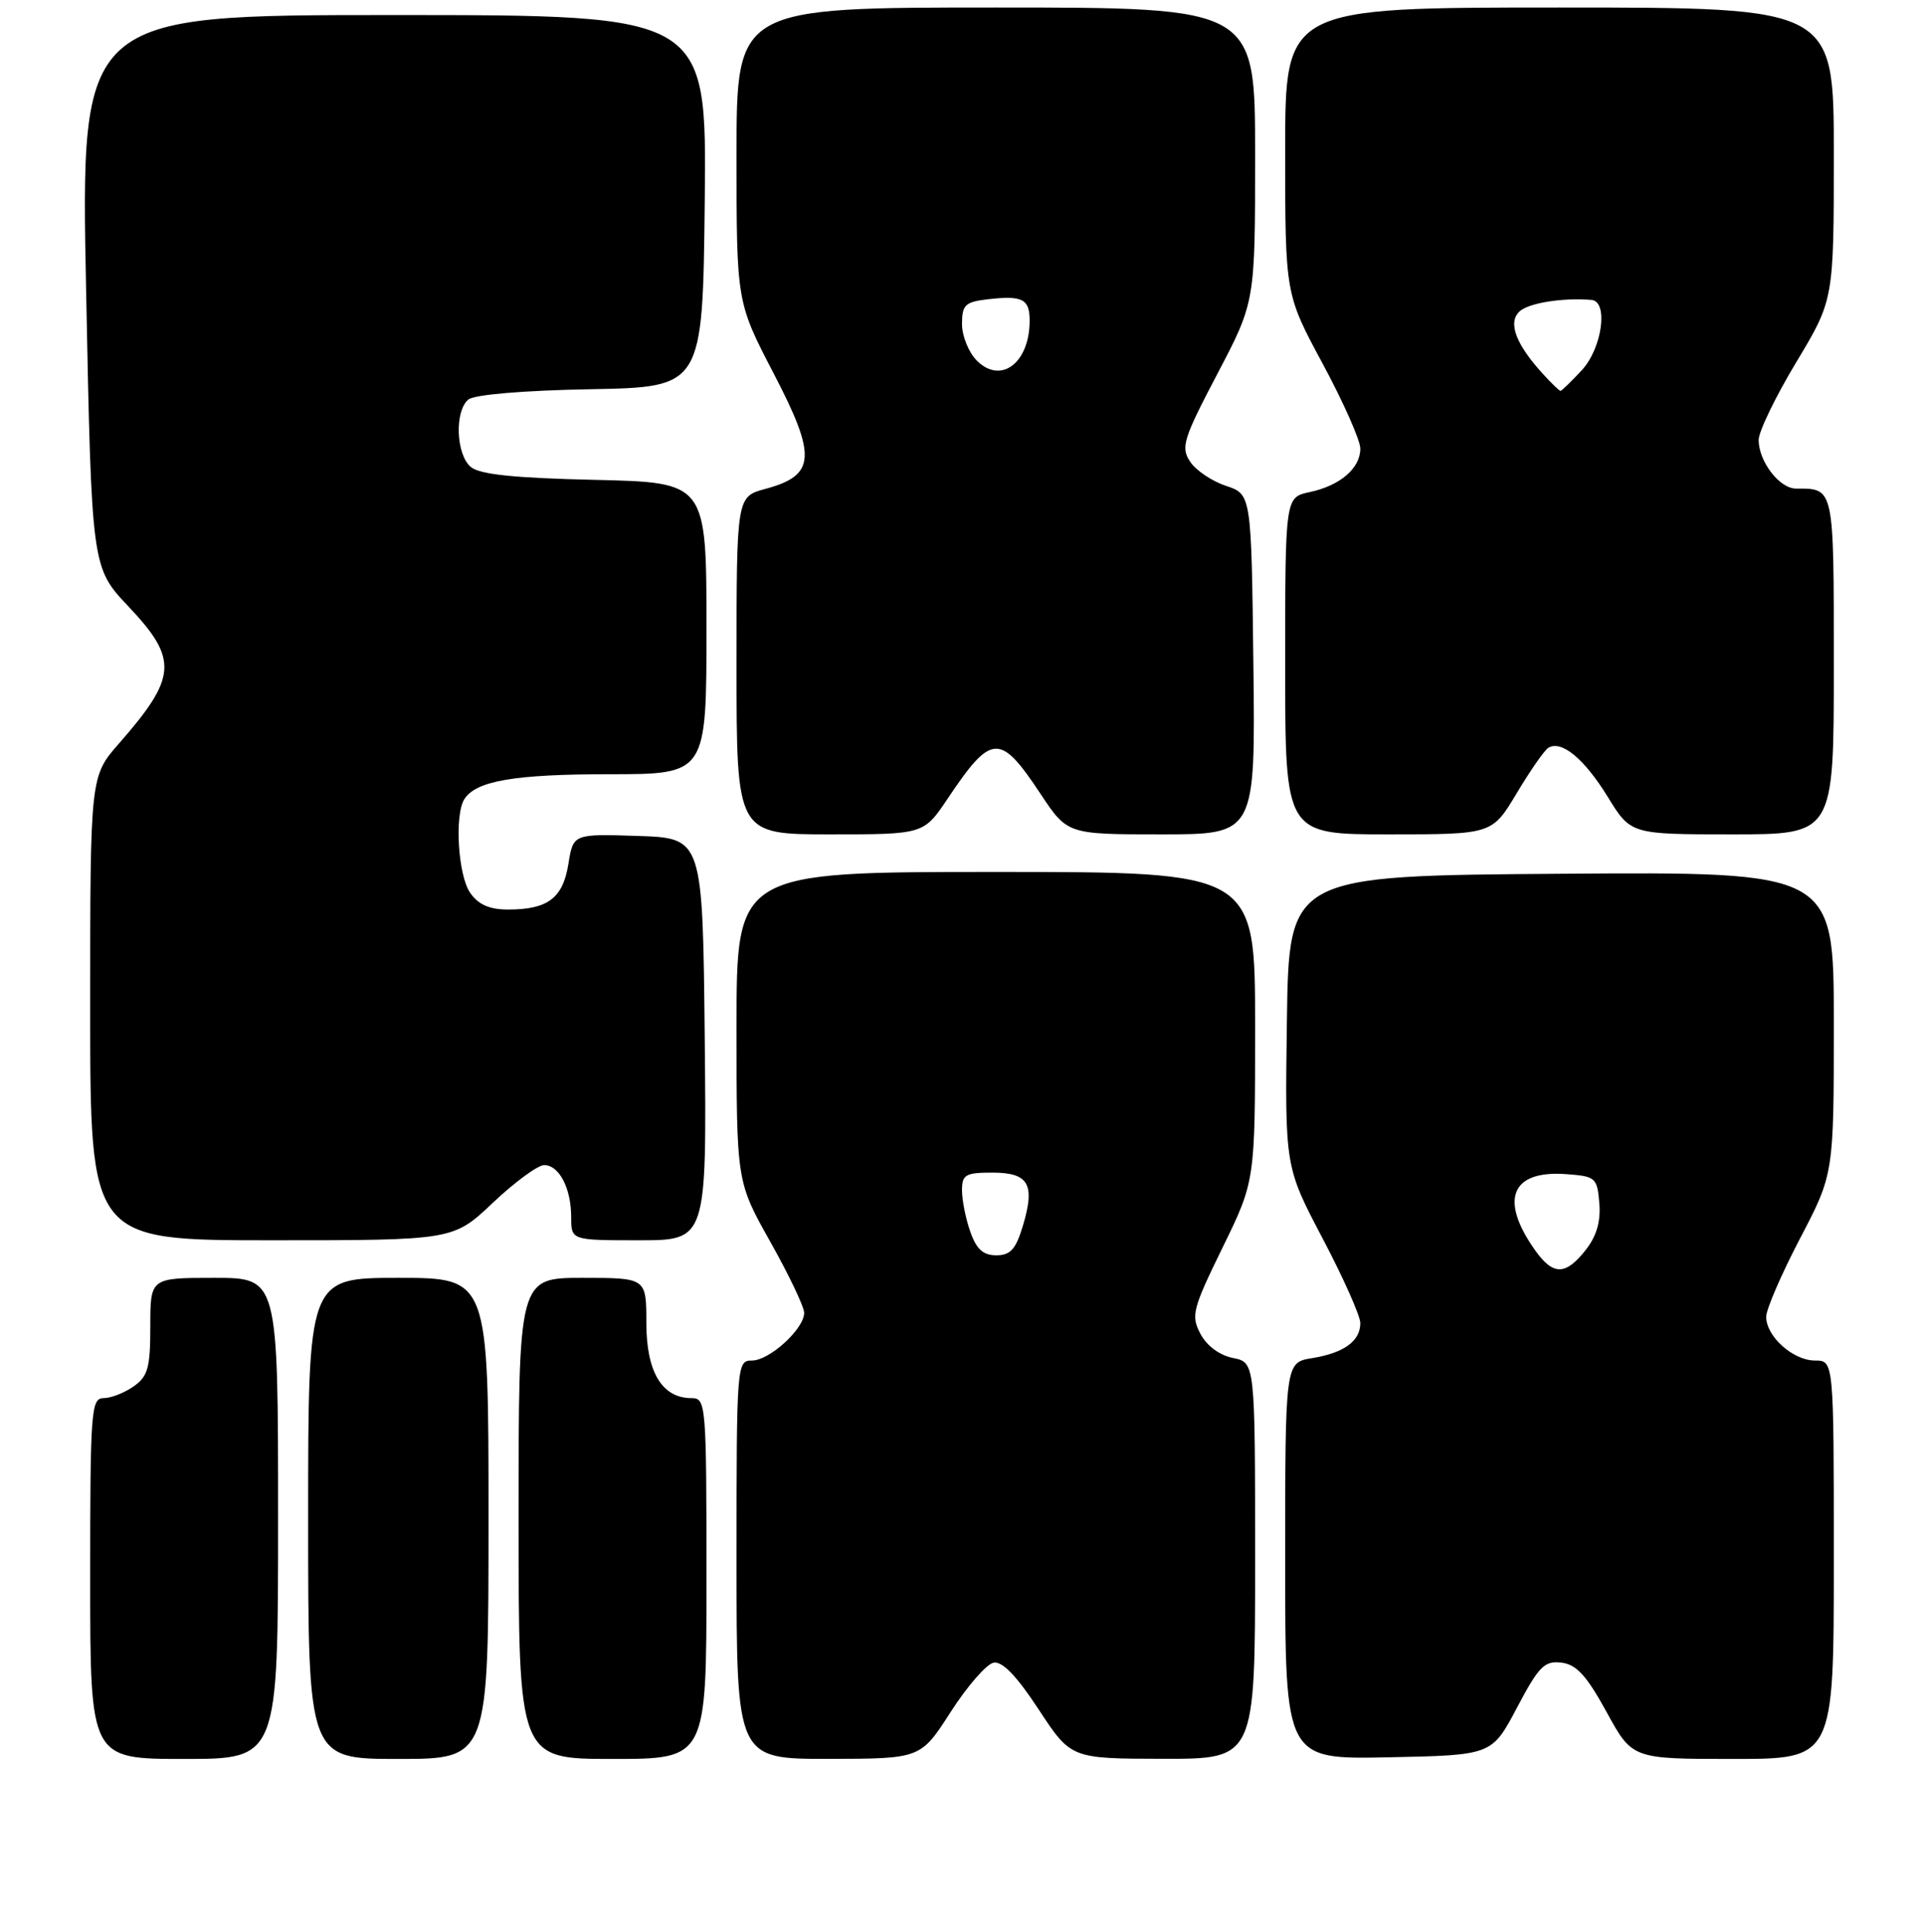 <?xml version="1.0" encoding="UTF-8" standalone="no"?>
<!DOCTYPE svg PUBLIC "-//W3C//DTD SVG 1.1//EN" "http://www.w3.org/Graphics/SVG/1.1/DTD/svg11.dtd" >
<svg xmlns="http://www.w3.org/2000/svg" xmlns:xlink="http://www.w3.org/1999/xlink" version="1.1" viewBox="0 0 256 257">
 <g >
 <path fill="currentColor"
d=" M 37.00 202.00 C 37.00 170.00 37.00 170.00 28.50 170.00 C 20.00 170.00 20.00 170.00 20.00 176.44 C 20.00 181.97 19.68 183.11 17.78 184.44 C 16.56 185.30 14.76 186.00 13.78 186.00 C 12.12 186.00 12.00 187.67 12.00 210.00 C 12.00 234.00 12.00 234.00 24.50 234.00 C 37.00 234.00 37.00 234.00 37.00 202.00 Z  M 65.00 202.00 C 65.00 170.00 65.00 170.00 53.00 170.00 C 41.00 170.00 41.00 170.00 41.00 202.00 C 41.00 234.00 41.00 234.00 53.00 234.00 C 65.00 234.00 65.00 234.00 65.00 202.00 Z  M 94.00 210.00 C 94.00 186.67 93.94 186.00 92.00 186.00 C 88.09 186.00 86.00 182.52 86.00 176.00 C 86.00 170.00 86.00 170.00 77.50 170.00 C 69.00 170.00 69.00 170.00 69.00 202.00 C 69.00 234.00 69.00 234.00 81.50 234.00 C 94.00 234.00 94.00 234.00 94.00 210.00 Z  M 126.50 227.74 C 128.70 224.32 131.27 221.37 132.20 221.20 C 133.36 220.97 135.27 222.95 138.20 227.42 C 142.50 233.96 142.50 233.96 154.75 233.98 C 167.00 234.00 167.00 234.00 167.00 207.62 C 167.00 181.25 167.00 181.25 164.05 180.66 C 162.26 180.30 160.56 179.04 159.72 177.44 C 158.45 175.02 158.67 174.15 162.67 165.97 C 167.00 157.12 167.00 157.12 167.00 136.56 C 167.00 116.00 167.00 116.00 132.50 116.00 C 98.00 116.00 98.00 116.00 98.00 136.61 C 98.00 157.21 98.00 157.21 102.50 165.21 C 104.97 169.61 107.00 173.86 107.00 174.65 C 107.00 176.79 102.39 181.00 100.05 181.00 C 98.04 181.00 98.00 181.47 98.00 207.50 C 98.00 234.00 98.00 234.00 110.25 233.99 C 122.50 233.97 122.50 233.97 126.50 227.74 Z  M 201.84 227.19 C 204.75 221.68 205.50 220.92 207.75 221.19 C 209.76 221.43 211.09 222.89 213.76 227.75 C 217.18 234.00 217.18 234.00 230.59 234.00 C 244.00 234.00 244.00 234.00 244.00 207.50 C 244.00 181.00 244.00 181.00 241.50 181.00 C 238.58 181.00 235.00 177.80 235.00 175.18 C 235.00 174.19 237.03 169.50 239.50 164.77 C 244.00 156.17 244.00 156.17 244.00 136.07 C 244.00 115.98 244.00 115.98 207.75 116.24 C 171.50 116.50 171.50 116.50 171.23 135.85 C 170.96 155.21 170.96 155.21 175.98 164.75 C 178.74 169.99 181.00 175.07 181.00 176.02 C 181.00 178.41 178.83 179.99 174.59 180.68 C 171.00 181.26 171.00 181.26 171.00 207.66 C 171.00 234.06 171.00 234.06 184.75 233.78 C 198.50 233.50 198.50 233.50 201.84 227.19 Z  M 65.59 160.00 C 68.50 157.25 71.57 155.00 72.40 155.00 C 74.40 155.00 76.00 158.09 76.00 161.93 C 76.00 165.00 76.00 165.00 85.02 165.00 C 94.03 165.00 94.03 165.00 93.77 138.25 C 93.50 111.50 93.50 111.50 84.88 111.21 C 76.27 110.93 76.27 110.93 75.63 114.93 C 74.90 119.48 72.90 121.00 67.62 121.00 C 65.13 121.00 63.66 120.36 62.56 118.78 C 60.95 116.48 60.45 108.41 61.79 106.31 C 63.33 103.88 68.47 103.00 81.07 103.00 C 94.00 103.00 94.00 103.00 94.00 83.59 C 94.00 64.18 94.00 64.18 79.15 63.84 C 68.45 63.60 63.84 63.12 62.65 62.13 C 60.67 60.48 60.46 54.69 62.32 53.15 C 63.11 52.50 69.64 51.94 78.57 51.78 C 93.50 51.50 93.50 51.50 93.77 26.75 C 94.03 2.00 94.03 2.00 52.38 2.00 C 10.72 2.00 10.72 2.00 11.46 38.75 C 12.19 75.50 12.19 75.50 17.10 80.69 C 23.73 87.71 23.57 90.07 15.85 98.89 C 12.00 103.28 12.00 103.28 12.00 134.14 C 12.00 165.00 12.00 165.00 36.15 165.00 C 60.31 165.00 60.31 165.00 65.59 160.00 Z  M 126.09 106.25 C 131.93 97.54 133.05 97.48 138.42 105.57 C 142.02 111.00 142.02 111.00 154.53 111.00 C 167.04 111.00 167.04 111.00 166.77 88.38 C 166.50 65.76 166.50 65.76 163.11 64.63 C 161.24 64.01 159.09 62.56 158.34 61.40 C 157.09 59.51 157.44 58.38 161.98 49.73 C 167.00 40.17 167.00 40.17 167.00 20.58 C 167.00 1.00 167.00 1.00 132.50 1.00 C 98.00 1.00 98.00 1.00 98.00 20.59 C 98.00 40.18 98.00 40.18 102.94 49.68 C 108.71 60.76 108.53 63.24 101.84 65.04 C 98.00 66.08 98.00 66.08 98.00 88.54 C 98.00 111.00 98.00 111.00 110.45 111.00 C 122.90 111.00 122.90 111.00 126.09 106.25 Z  M 201.80 105.54 C 203.60 102.53 205.49 99.81 206.01 99.49 C 207.75 98.42 210.78 100.92 213.90 105.98 C 216.98 111.00 216.98 111.00 230.49 111.00 C 244.00 111.00 244.00 111.00 244.00 88.61 C 244.00 64.64 244.08 65.00 238.97 65.00 C 236.77 65.00 234.00 61.39 234.00 58.53 C 234.00 57.41 236.25 52.76 239.00 48.19 C 244.00 39.88 244.00 39.88 244.00 20.44 C 244.00 1.00 244.00 1.00 207.50 1.00 C 171.00 1.00 171.00 1.00 171.00 20.06 C 171.00 39.13 171.00 39.13 176.00 48.40 C 178.75 53.51 181.00 58.58 181.00 59.68 C 181.00 62.30 178.31 64.61 174.25 65.47 C 171.00 66.16 171.00 66.16 171.00 88.58 C 171.00 111.00 171.00 111.00 184.77 111.00 C 198.53 111.00 198.53 111.00 201.80 105.54 Z  M 129.10 163.85 C 128.49 162.12 128.00 159.64 128.00 158.35 C 128.00 156.27 128.47 156.00 132.03 156.00 C 136.88 156.00 137.76 157.53 136.10 163.08 C 135.16 166.20 134.44 167.00 132.56 167.00 C 130.81 167.00 129.91 166.18 129.10 163.85 Z  M 204.20 166.25 C 199.48 159.55 201.10 155.67 208.37 156.20 C 212.31 156.49 212.51 156.66 212.80 160.05 C 213.00 162.50 212.44 164.45 210.98 166.30 C 208.29 169.72 206.63 169.71 204.20 166.25 Z  M 129.98 47.98 C 128.89 46.89 128.00 44.70 128.00 43.11 C 128.00 40.57 128.41 40.17 131.39 39.82 C 136.04 39.28 137.00 39.76 137.00 42.65 C 137.00 48.29 133.18 51.18 129.98 47.98 Z  M 205.30 49.75 C 201.69 45.79 200.62 42.95 202.15 41.46 C 203.33 40.32 207.86 39.58 211.75 39.90 C 214.04 40.08 213.18 46.33 210.46 49.26 C 209.06 50.77 207.79 52.00 207.63 52.00 C 207.48 52.00 206.43 50.99 205.30 49.75 Z "/>
</g>
</svg>